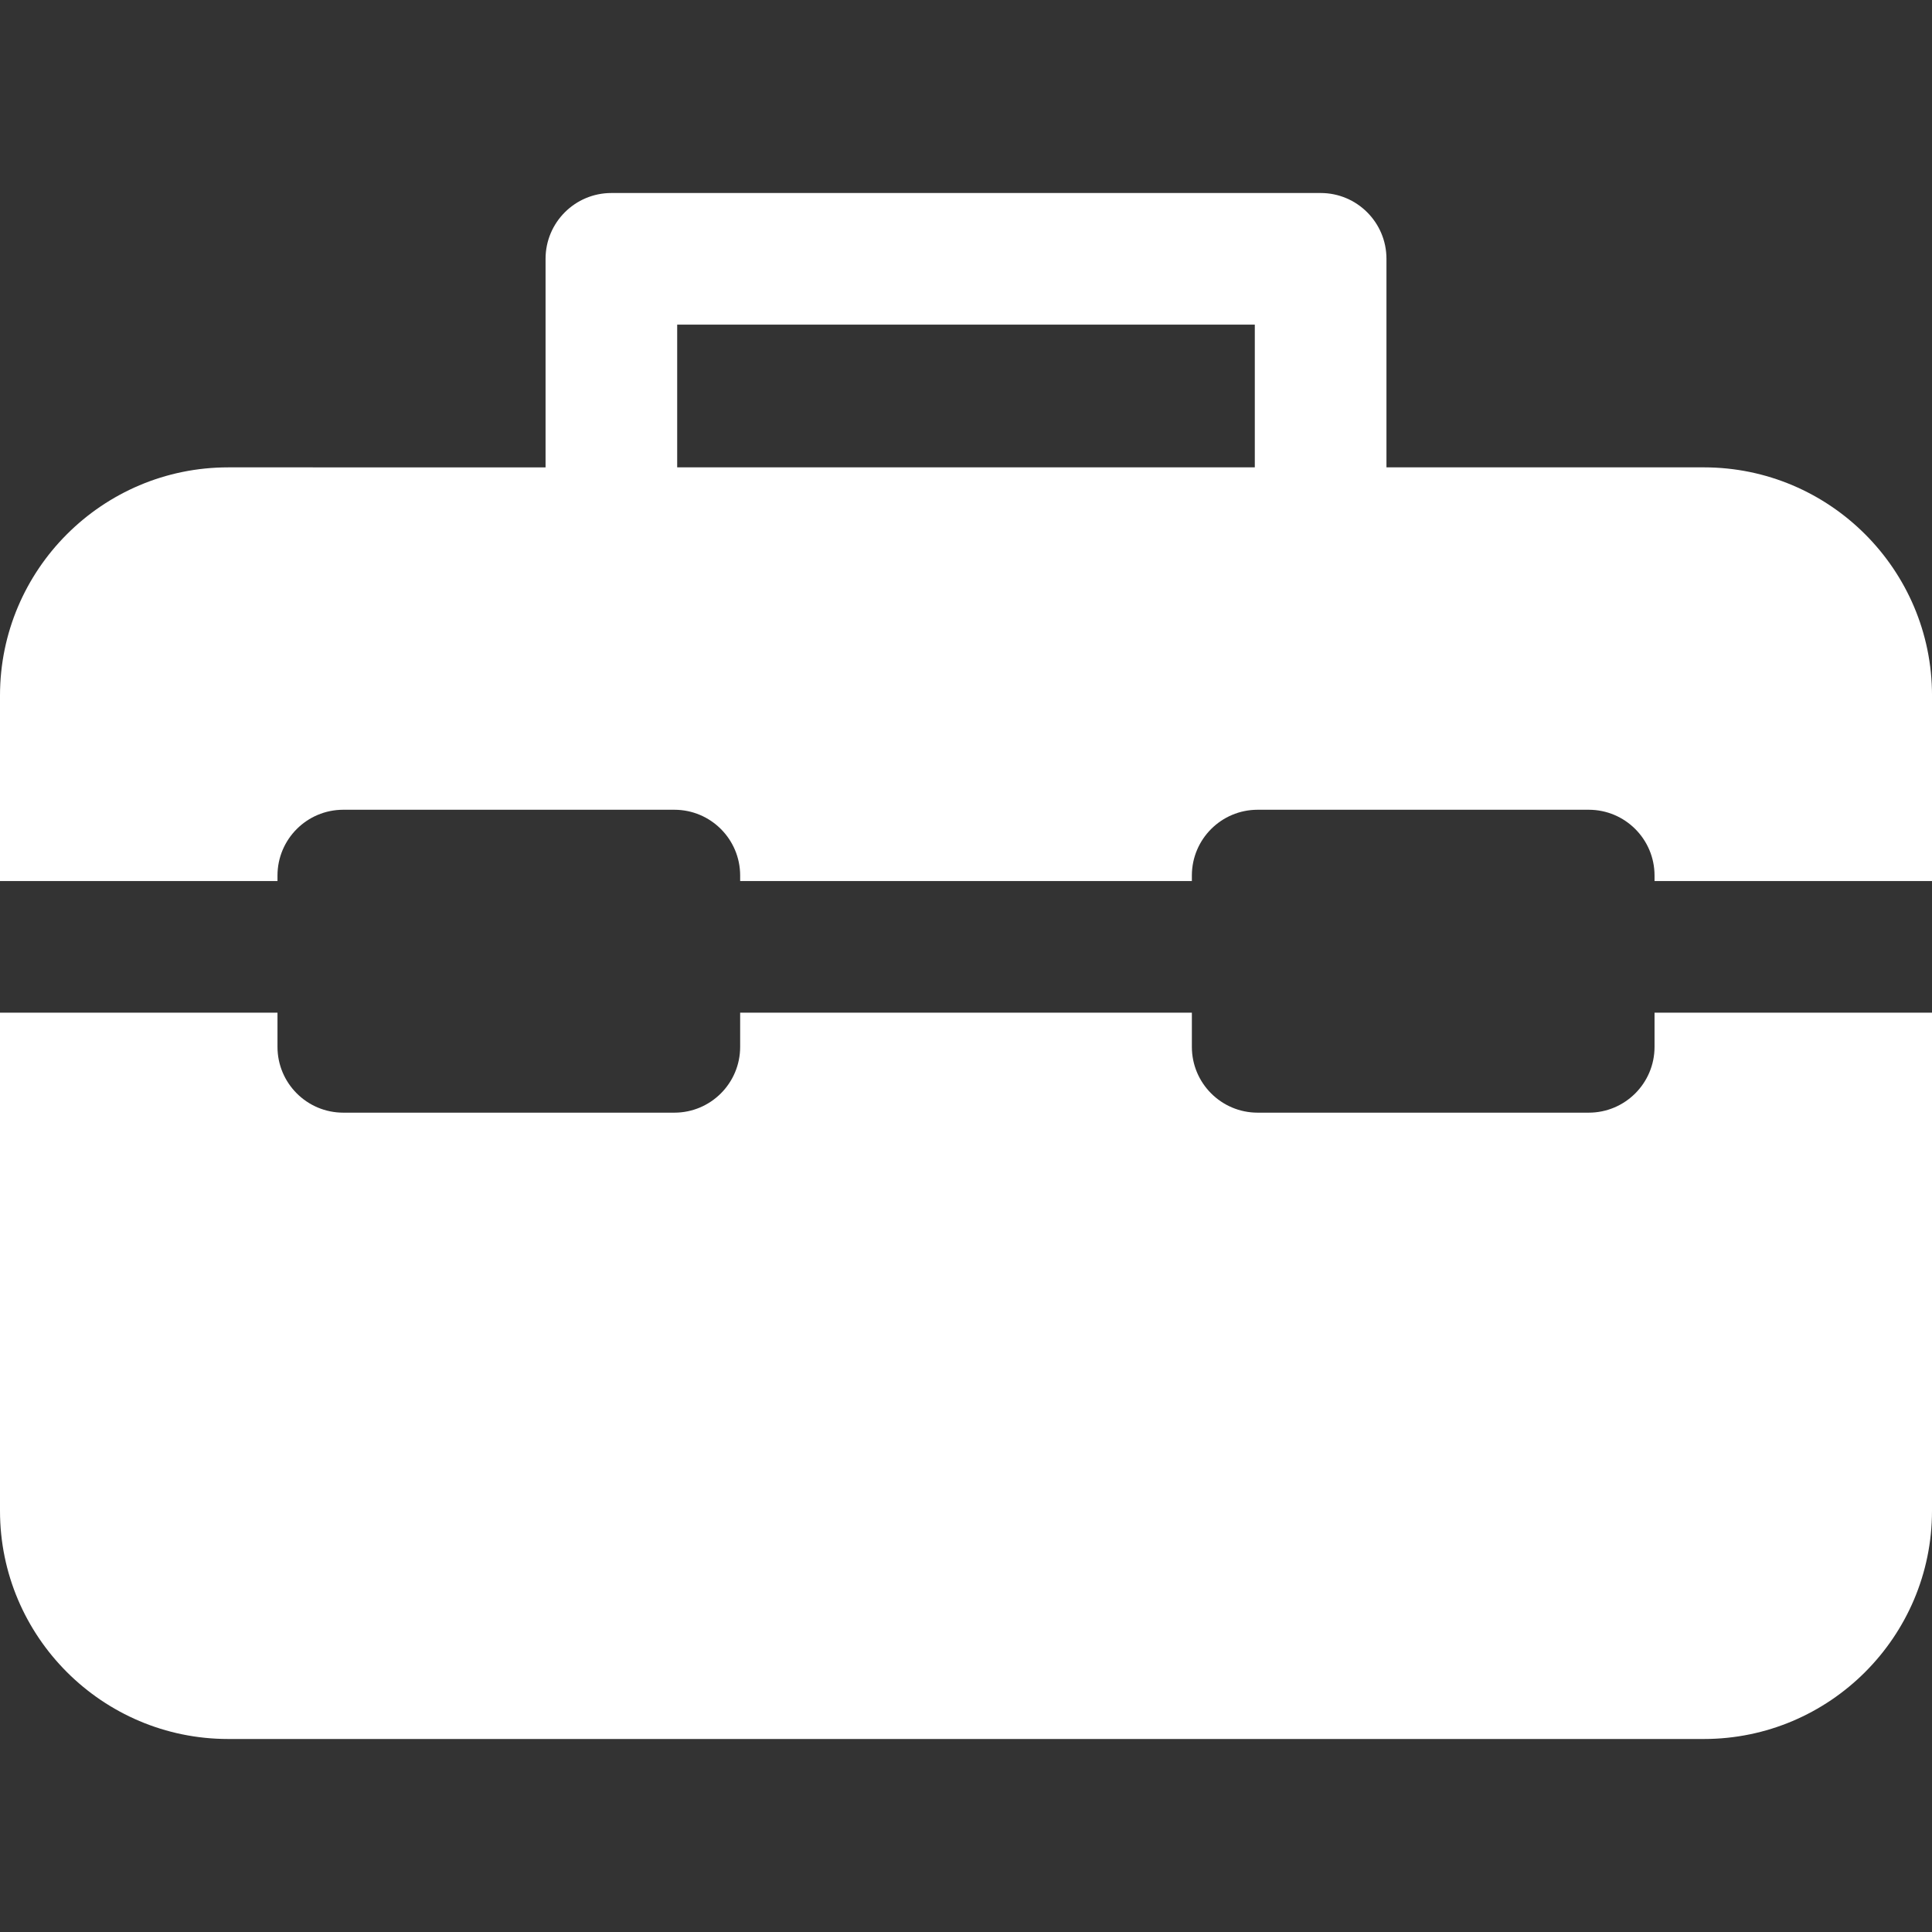 <?xml version="1.0" encoding="iso-8859-1"?>
<!-- Generator: Adobe Illustrator 17.1.0, SVG Export Plug-In . SVG Version: 6.00 Build 0)  -->
<!DOCTYPE svg PUBLIC "-//W3C//DTD SVG 1.1//EN" "http://www.w3.org/Graphics/SVG/1.1/DTD/svg11.dtd">
<svg xmlns="http://www.w3.org/2000/svg" xmlns:xlink="http://www.w3.org/1999/xlink" version="1.1" id="Capa_1" x="0px" y="0px" viewBox="0 0 220.168 220.168" style="enable-background:new 0 0 220.168 220.168;" xml:space="preserve" width="512px" height="512px">
<rect x="0" y="0" width="220.168" height="220.168" fill="#333333" stroke="none"/>
<path d="M31.622,100.402v-0.624c0-4.143,3.358-7.5,7.5-7.5h37.725c4.142,0,7.5,3.357,7.5,7.5v0.624h51.476v-0.624  c0-4.143,3.358-7.5,7.5-7.5h37.725c4.142,0,7.5,3.357,7.5,7.5v0.624h31.622V79.259c0-14.337-11.664-26-26-26h-36.171V29.495  c0-4.143-3.358-7.5-7.5-7.5H69.671c-4.142,0-7.5,3.357-7.5,7.5v23.765H26c-14.336,0-26,11.663-26,26v21.143H31.622z M77.171,36.995  h65.825v16.265H77.171V36.995z M220.168,115.402v56.771c0,14.337-11.664,26-26,26H26c-14.336,0-26-11.663-26-26v-56.771h31.622  v3.896c0,4.143,3.358,7.5,7.5,7.5h37.725c4.142,0,7.5-3.357,7.5-7.5v-3.896h51.476v3.896c0,4.143,3.358,7.5,7.5,7.5h37.725  c4.142,0,7.5-3.357,7.5-7.5v-3.896H220.168z" fill="#FFFFFF"/>
<g>
</g>
<g>
</g>
<g>
</g>
<g>
</g>
<g>
</g>
<g>
</g>
<g>
</g>
<g>
</g>
<g>
</g>
<g>
</g>
<g>
</g>
<g>
</g>
<g>
</g>
<g>
</g>
<g>
</g>
</svg>
